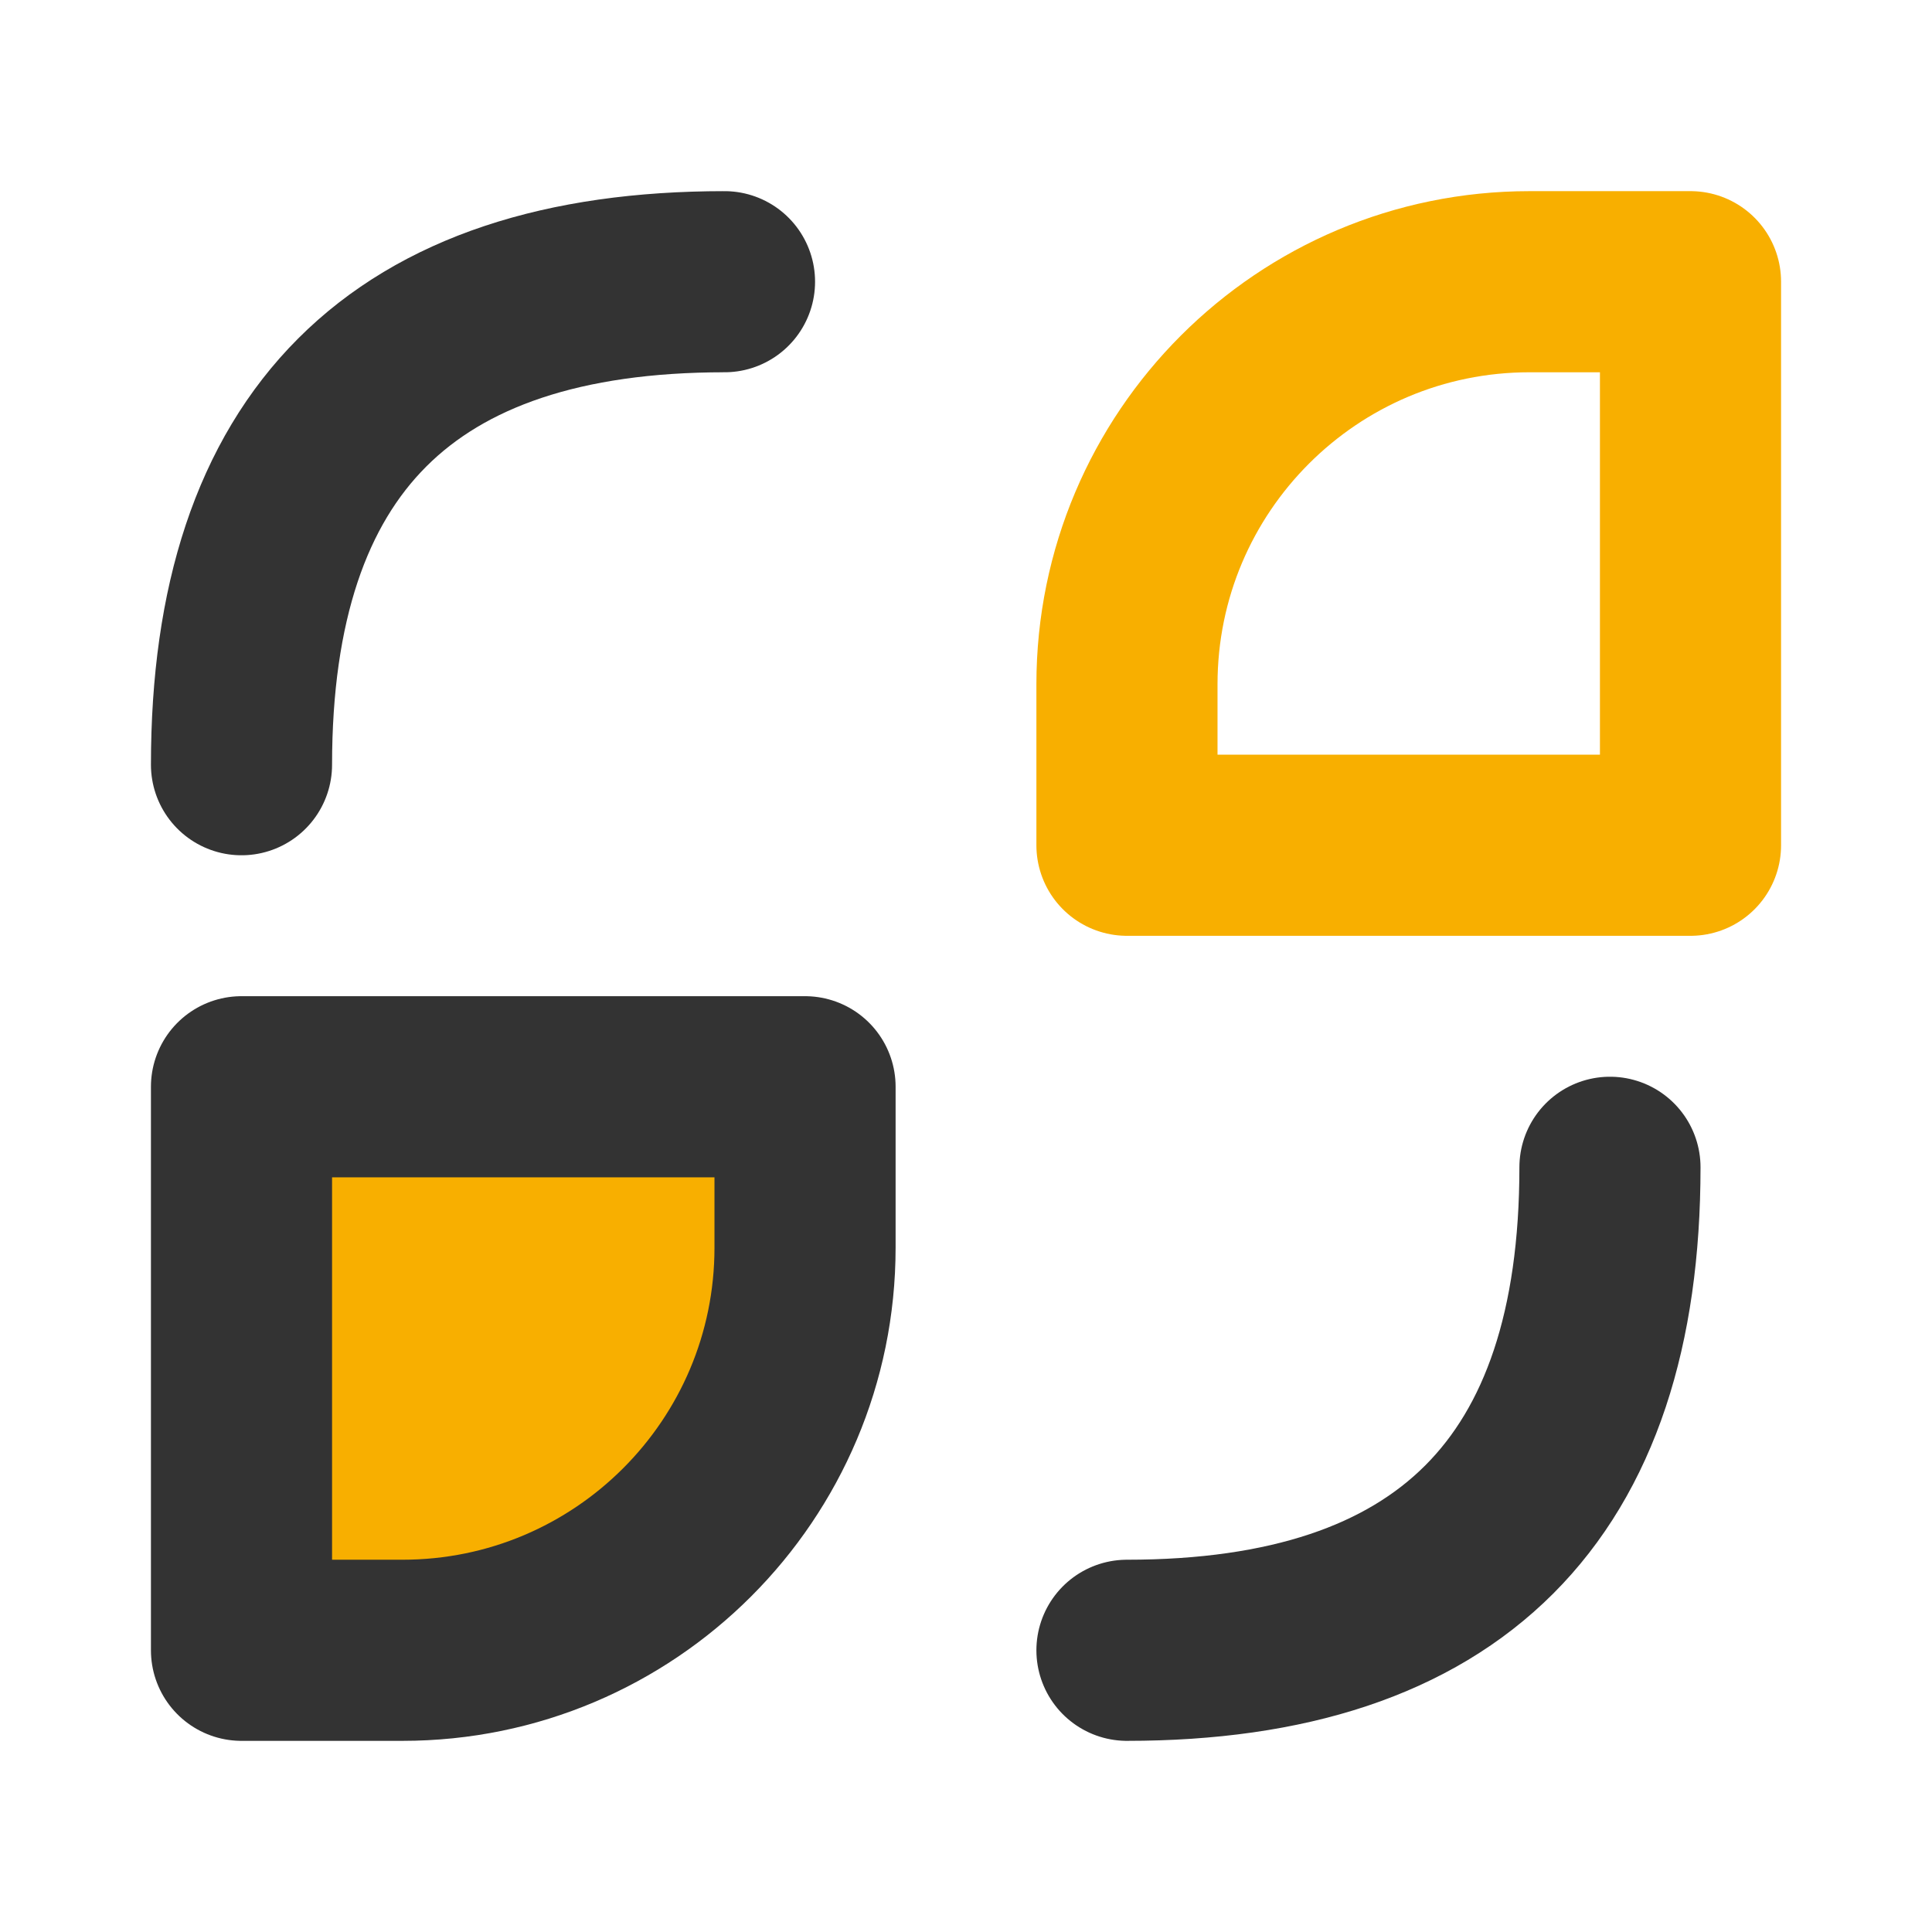 <?xml version="1.0" encoding="UTF-8"?>
<svg width="16px" height="16px" viewBox="0 0 16 16" version="1.1" xmlns="http://www.w3.org/2000/svg" xmlns:xlink="http://www.w3.org/1999/xlink">
    <title>编组</title>
    <g id="页面-1" stroke="none" stroke-width="1" fill="none" fill-rule="evenodd">
        <g id="3任务---2任务详情" transform="translate(-28, -259)">
            <g id="编组-5" transform="translate(16, 142)">
                <g id="编组-3" transform="translate(12, 115)">
                    <g id="编组" transform="translate(0, 2)">
                        <rect id="矩形" stroke="#979797" fill="#D8D8D8" opacity="0" x="0.5" y="0.5" width="15" height="15"></rect>
                        <path d="M2,6.333 C2,3.667 3.333,2.333 6,2.333" id="路径" stroke="#333333" stroke-width="1.5" stroke-linecap="round" stroke-linejoin="round"></path>
                        <path d="M13.333,9.667 C13.333,12.333 12,13.667 9.333,13.667" id="路径" stroke="#333333" stroke-width="1.5" stroke-linecap="round" stroke-linejoin="round"></path>
                        <path d="M9.333,5.667 C9.333,3.826 10.826,2.333 12.667,2.333 L14,2.333 L14,7 L9.333,7 L9.333,5.667 Z" id="路径" stroke="#F8AF00" stroke-width="1.5" stroke-linecap="round" stroke-linejoin="round"></path>
                        <path d="M2,9 L6.667,9 L6.667,10.333 C6.667,12.174 5.174,13.667 3.333,13.667 L2,13.667 L2,9 Z" id="路径" stroke="#333333" stroke-width="1.5" fill="#F8AF00" stroke-linecap="round" stroke-linejoin="round"></path>
                    </g>
                </g>
            </g>
        </g>
    </g>
</svg>